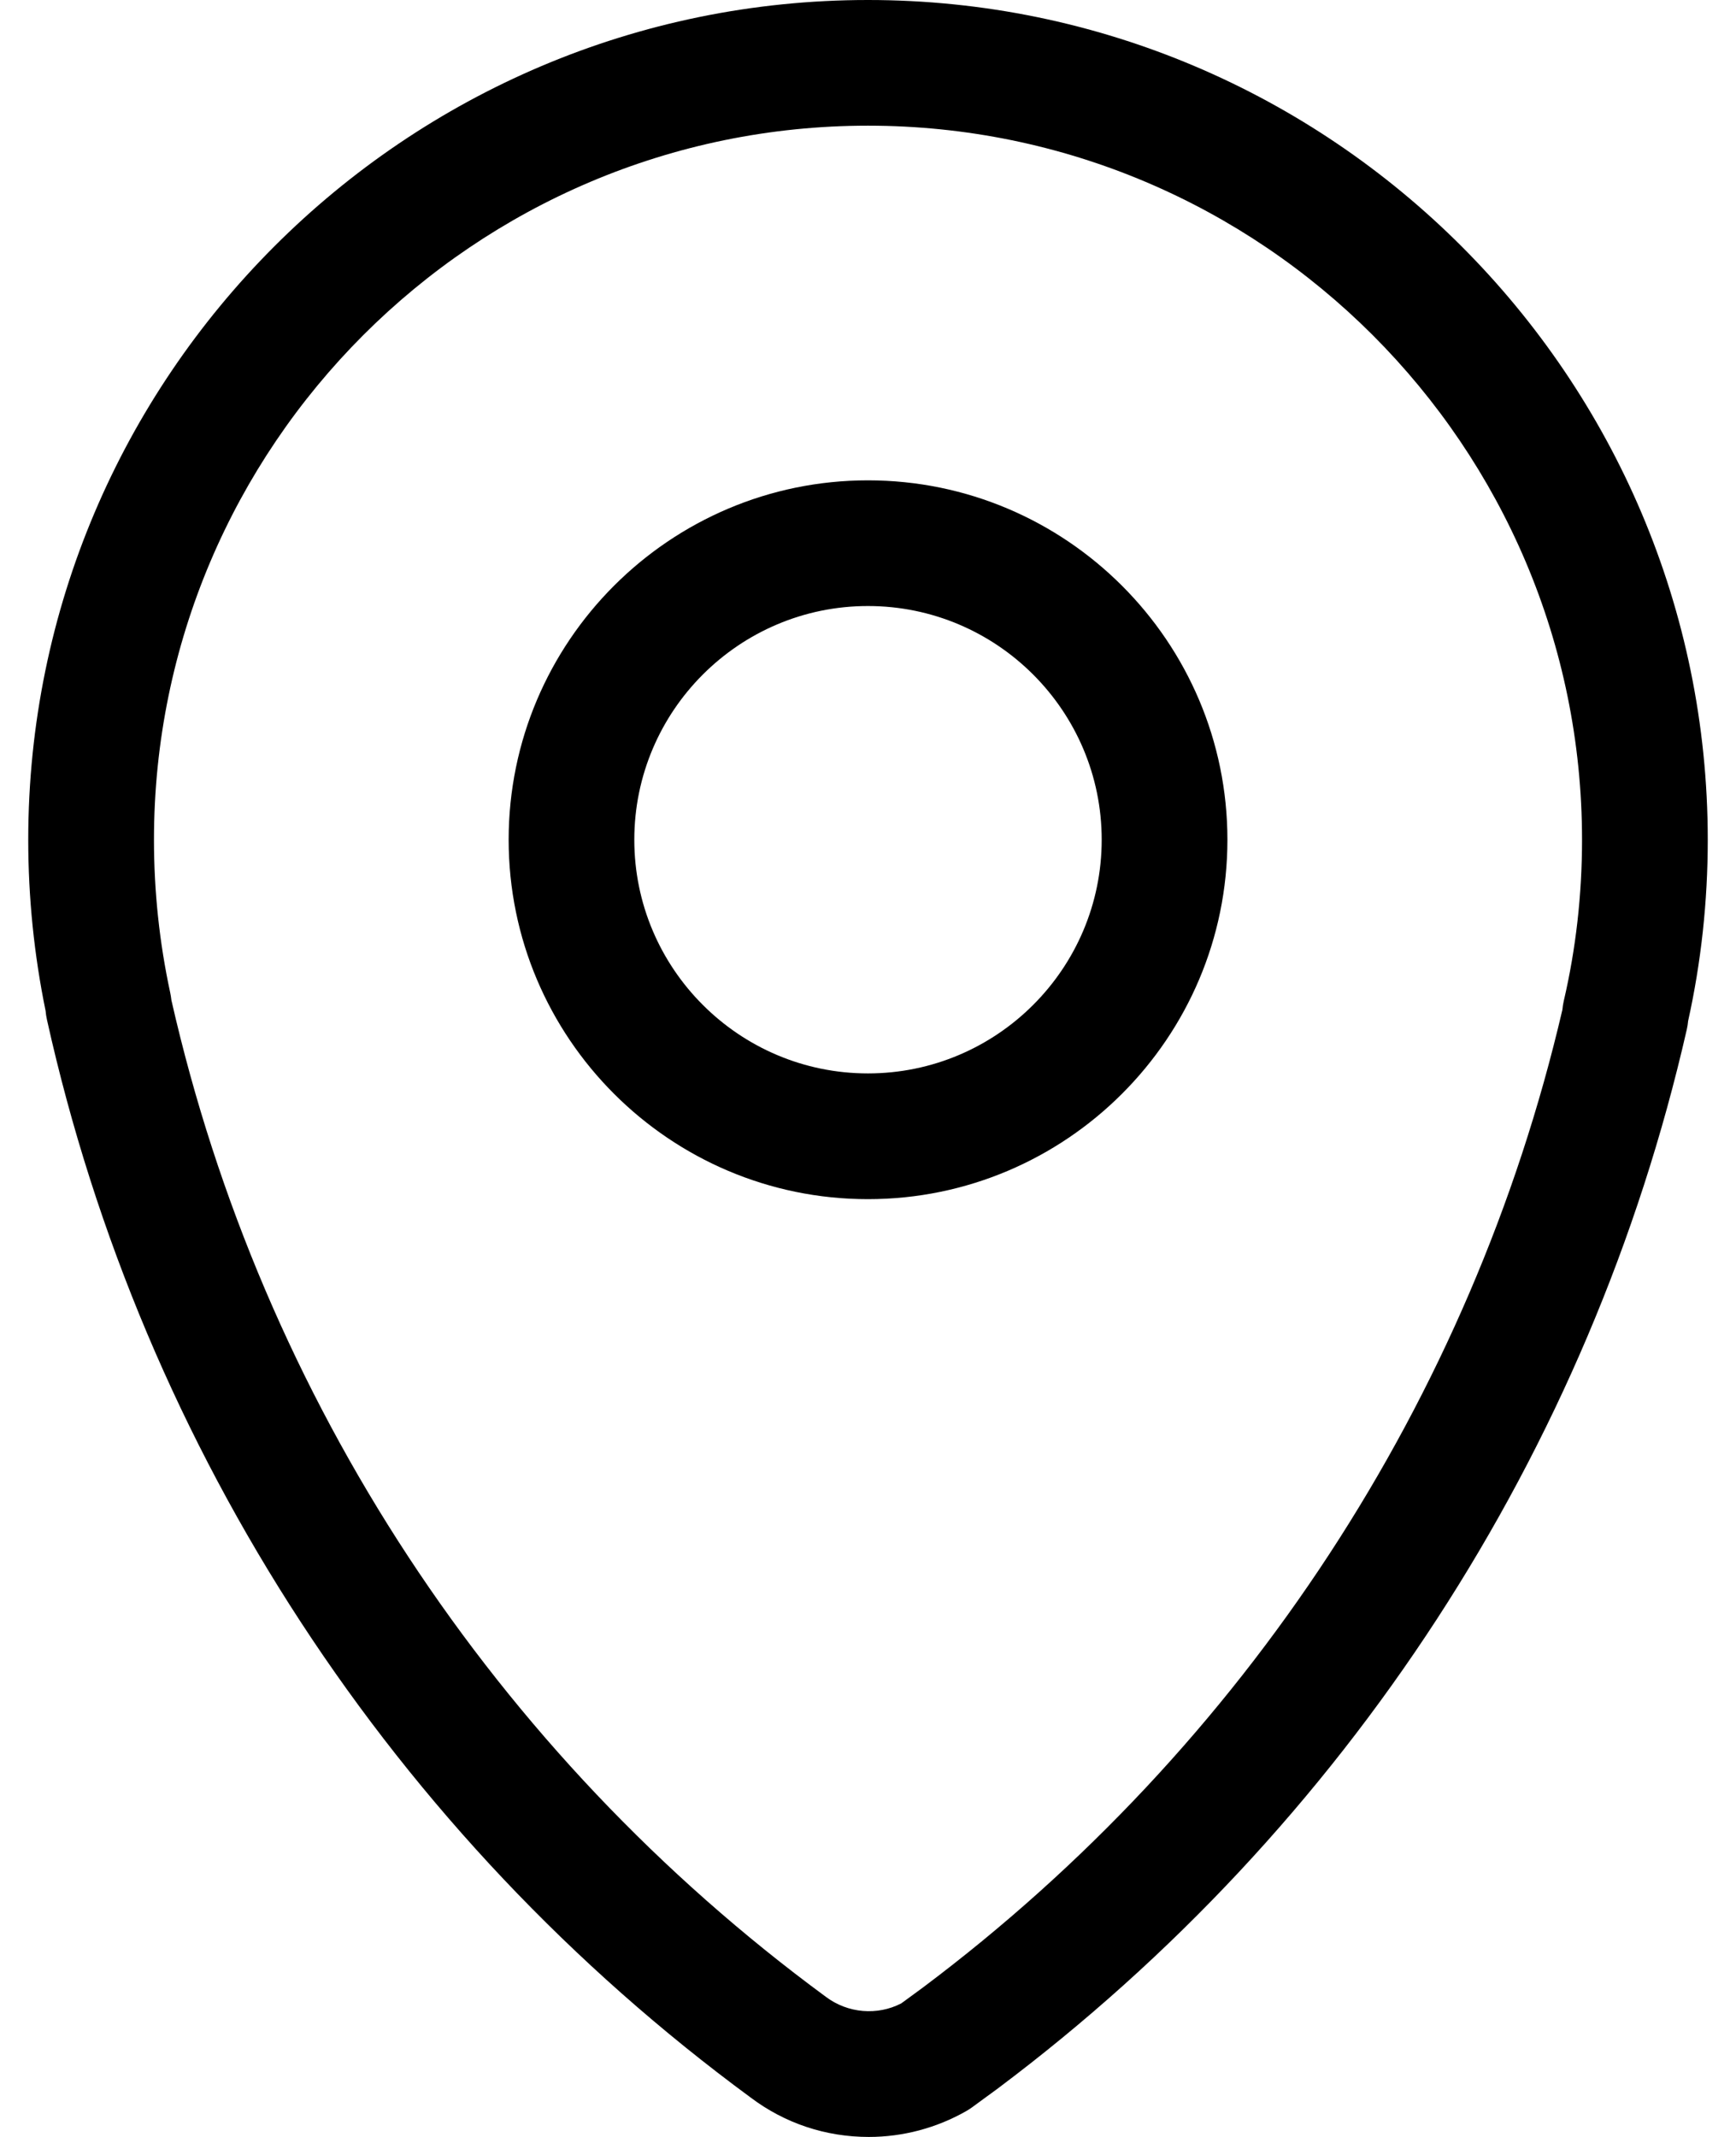<svg width="26" height="32" viewBox="0 0 26 32" fill="none" xmlns="http://www.w3.org/2000/svg">
<path d="M12.999 0C6.065 0 0.423 5.641 0.423 12.576C0.423 13.439 0.511 14.3 0.683 15.138C0.687 15.182 0.693 15.225 0.703 15.269C2.141 21.738 5.888 27.473 11.244 31.411C11.755 31.796 12.367 32 13.012 32C13.523 32 14.027 31.866 14.471 31.613C14.501 31.596 14.53 31.577 14.558 31.557L14.947 31.272C20.159 27.363 23.823 21.732 25.263 15.416C25.273 15.374 25.279 15.332 25.283 15.289C25.478 14.409 25.577 13.497 25.577 12.576C25.577 5.641 19.934 0 12.999 0ZM23.42 14.991C23.41 15.034 23.404 15.077 23.4 15.12C22.04 20.953 18.64 26.15 13.823 29.762L13.498 30C13.142 30.184 12.7 30.151 12.368 29.901C7.403 26.25 3.925 20.953 2.567 14.977C2.563 14.939 2.557 14.902 2.549 14.864C2.388 14.117 2.306 13.348 2.306 12.576C2.306 6.679 7.103 1.882 12.999 1.882C18.897 1.882 23.694 6.679 23.694 12.576C23.694 13.398 23.602 14.211 23.42 14.991Z" fill="black"/>
<path d="M12.999 7.193C10.032 7.193 7.618 9.608 7.618 12.575C7.618 15.543 10.032 17.957 12.999 17.957C15.968 17.957 18.383 15.543 18.383 12.575C18.383 9.608 15.968 7.193 12.999 7.193ZM12.999 16.074C11.07 16.074 9.5 14.505 9.5 12.575C9.5 10.645 11.07 9.075 12.999 9.075C14.93 9.075 16.5 10.645 16.5 12.575C16.5 14.505 14.93 16.074 12.999 16.074Z" fill="black"/>
</svg>
